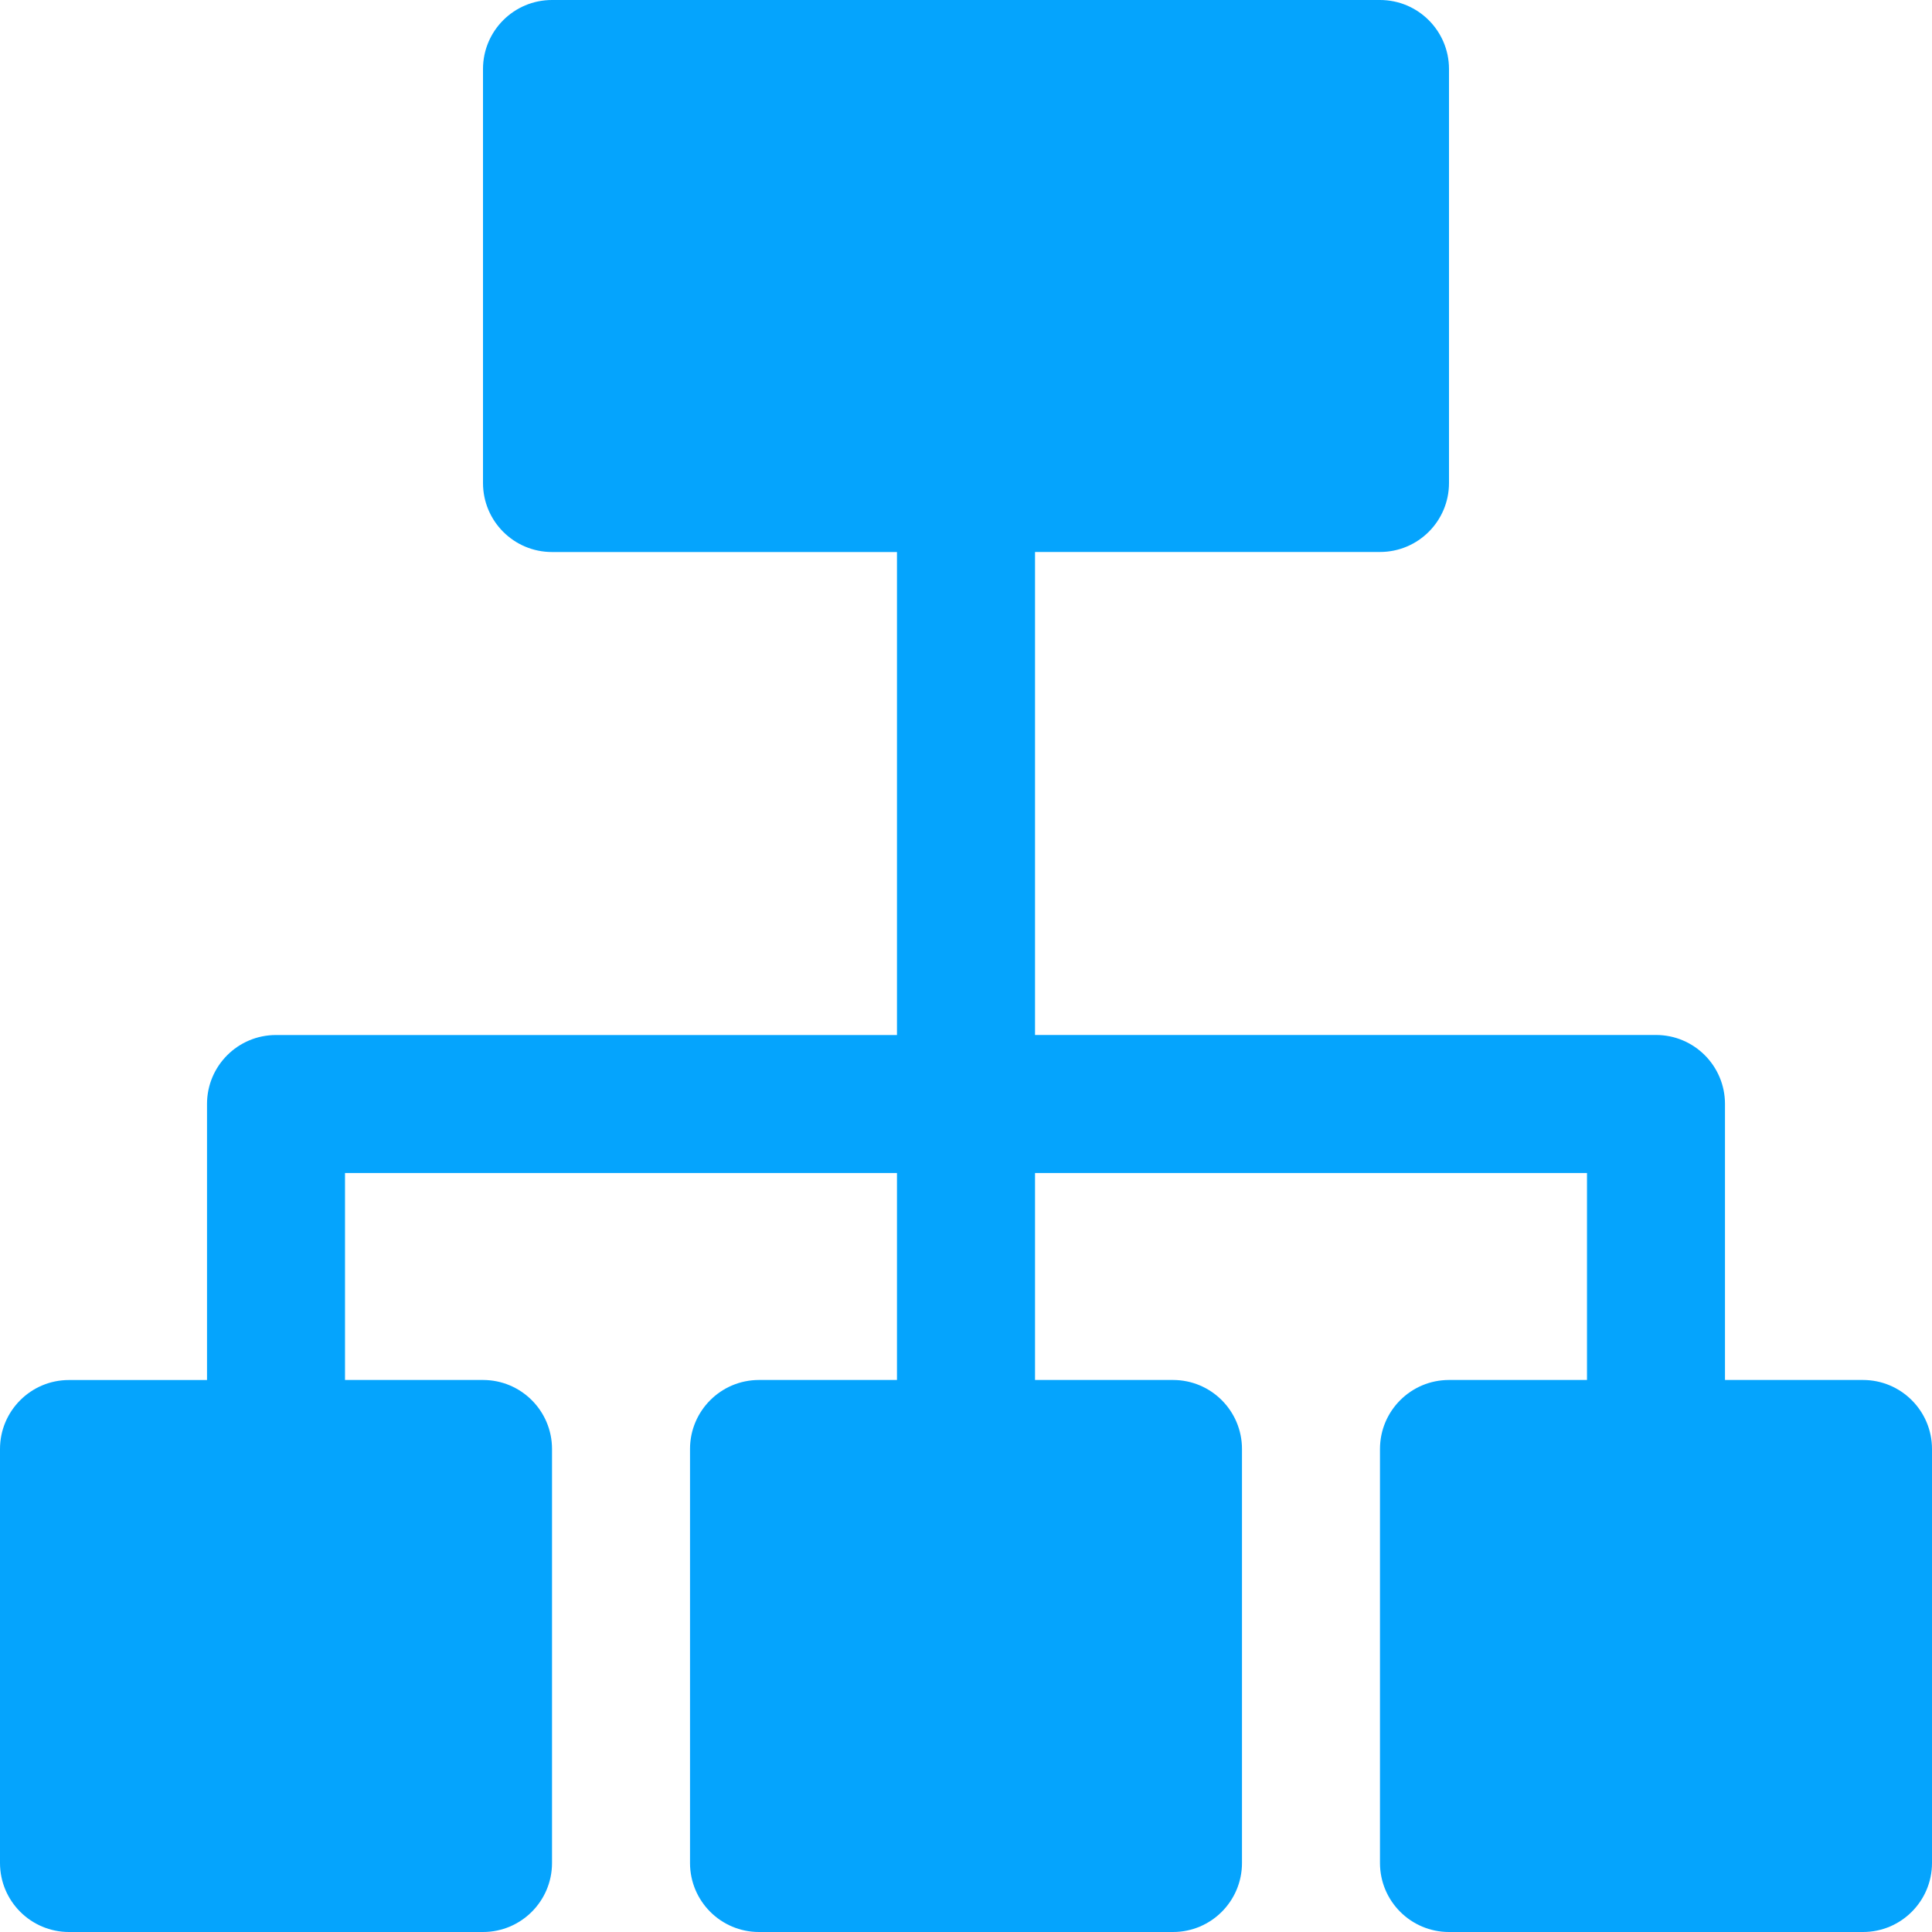 <svg width="40" height="40" viewBox="0 0 40 40" fill="none" xmlns="http://www.w3.org/2000/svg">
<path d="M38.571 28.571H35.714V22.857C35.714 22.068 35.075 21.428 34.286 21.428H21.429V11.428H28.571C29.36 11.428 30 10.789 30 10V1.429C30 0.64 29.36 0 28.571 0H11.428C10.639 0 10 0.64 10 1.429V10C10 10.789 10.639 11.429 11.428 11.429H18.571V21.429H5.714C4.925 21.429 4.286 22.068 4.286 22.857V28.572H1.429C0.64 28.571 0 29.211 0 30V38.571C0 39.36 0.64 40 1.429 40H10C10.789 40 11.429 39.36 11.429 38.571V30C11.429 29.211 10.789 28.571 10 28.571H7.143V24.286H18.571V28.571H15.714C14.925 28.571 14.286 29.211 14.286 30V38.571C14.286 39.36 14.925 40 15.714 40H24.286C25.075 40 25.714 39.36 25.714 38.571V30C25.714 29.211 25.075 28.571 24.286 28.571H21.429V24.286H32.857V28.571H30C29.211 28.571 28.571 29.211 28.571 30V38.571C28.571 39.36 29.211 40 30 40H38.571C39.36 40 40 39.36 40 38.571V30C40 29.211 39.36 28.571 38.571 28.571Z" fill="#05A4FD"/>
</svg>
